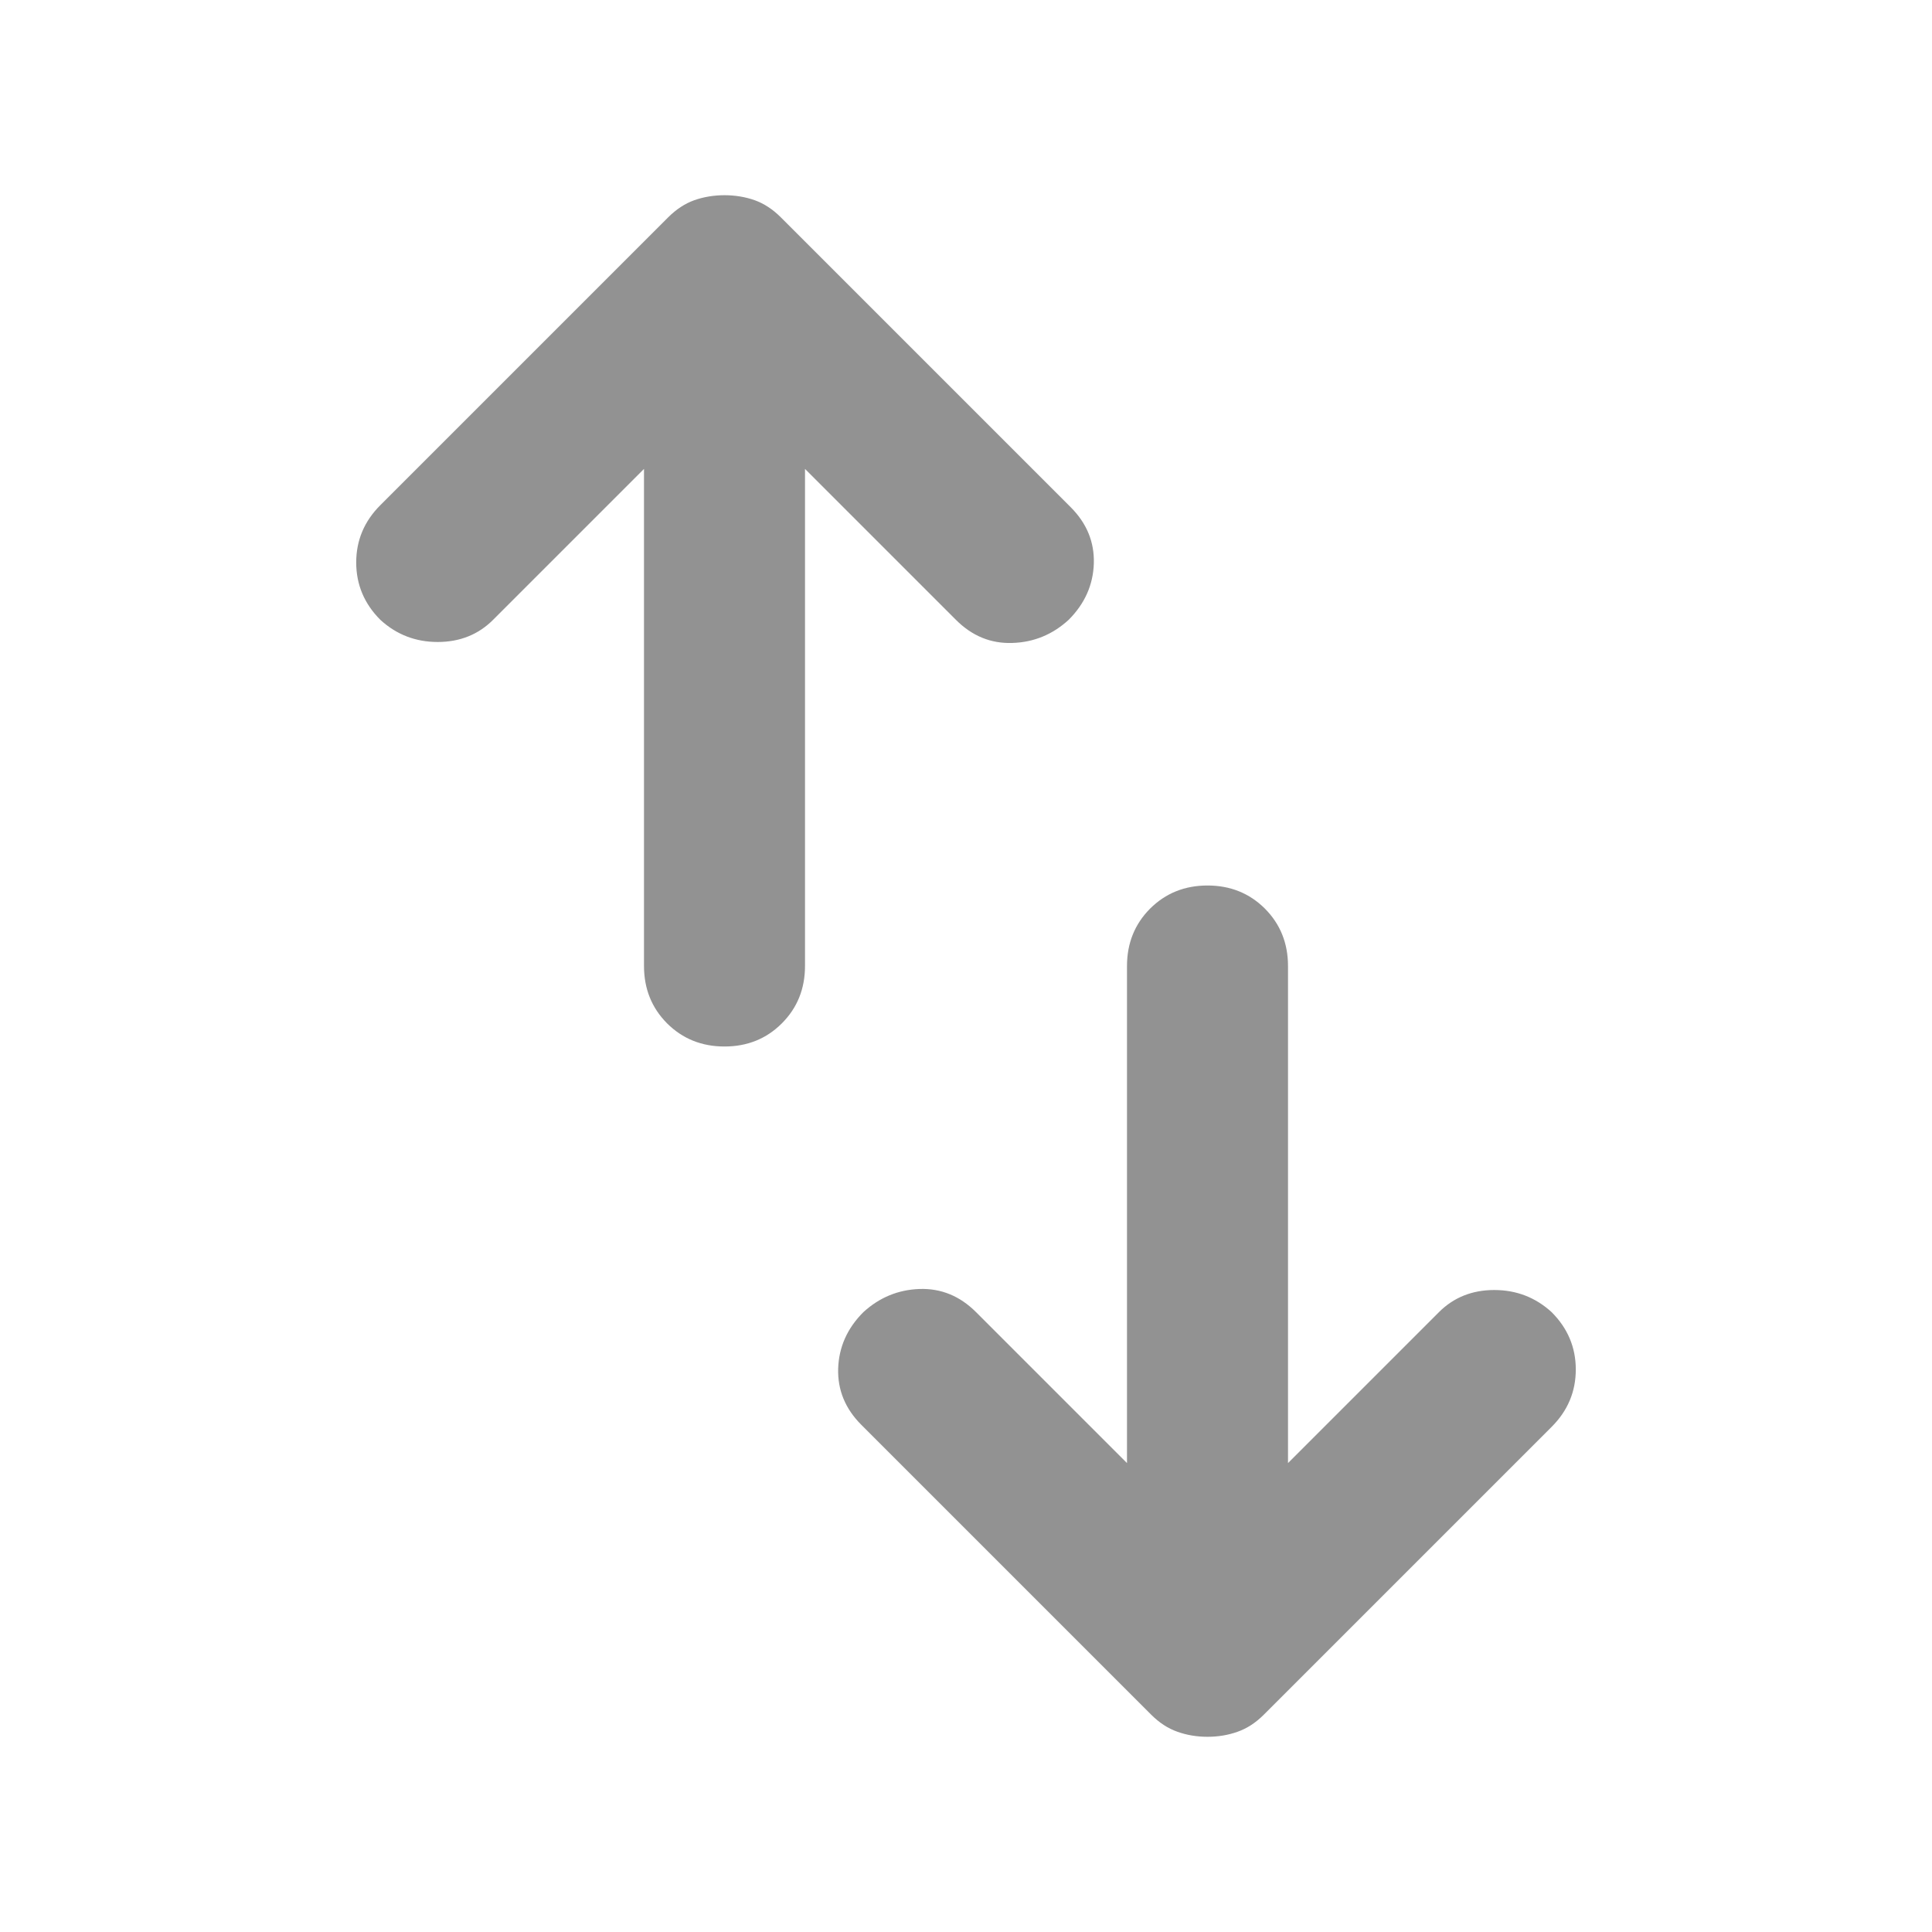 <svg width="24" height="24" viewBox="0 0 24 24" fill="none" xmlns="http://www.w3.org/2000/svg">
<path d="M9 13C8.717 13 8.479 12.904 8.287 12.713C8.096 12.521 8 12.283 8 12V5.825L6.125 7.7C5.942 7.883 5.712 7.975 5.437 7.975C5.162 7.975 4.925 7.883 4.725 7.7C4.525 7.5 4.425 7.262 4.425 6.987C4.425 6.712 4.525 6.475 4.725 6.275L8.3 2.7C8.4 2.6 8.508 2.529 8.625 2.487C8.742 2.446 8.867 2.425 9 2.425C9.133 2.425 9.258 2.446 9.375 2.487C9.492 2.529 9.6 2.6 9.7 2.7L13.3 6.3C13.5 6.5 13.596 6.733 13.588 7C13.579 7.267 13.475 7.5 13.275 7.7C13.075 7.883 12.842 7.979 12.575 7.987C12.308 7.996 12.075 7.9 11.875 7.7L10 5.825V12C10 12.283 9.904 12.521 9.712 12.713C9.521 12.904 9.283 13 9 13ZM15 21.575C14.867 21.575 14.742 21.554 14.625 21.512C14.508 21.471 14.4 21.4 14.3 21.3L10.7 17.7C10.5 17.5 10.404 17.267 10.412 17C10.421 16.733 10.525 16.5 10.725 16.3C10.925 16.117 11.158 16.021 11.425 16.012C11.692 16.004 11.925 16.1 12.125 16.3L14 18.175V12C14 11.717 14.096 11.479 14.287 11.287C14.479 11.096 14.717 11 15 11C15.283 11 15.521 11.096 15.713 11.287C15.904 11.479 16 11.717 16 12V18.175L17.875 16.3C18.058 16.117 18.288 16.025 18.562 16.025C18.837 16.025 19.075 16.117 19.275 16.3C19.475 16.5 19.575 16.738 19.575 17.012C19.575 17.288 19.475 17.525 19.275 17.725L15.7 21.3C15.6 21.4 15.492 21.471 15.375 21.512C15.258 21.554 15.133 21.575 15 21.575Z" fill="#929292"/>
</svg>
